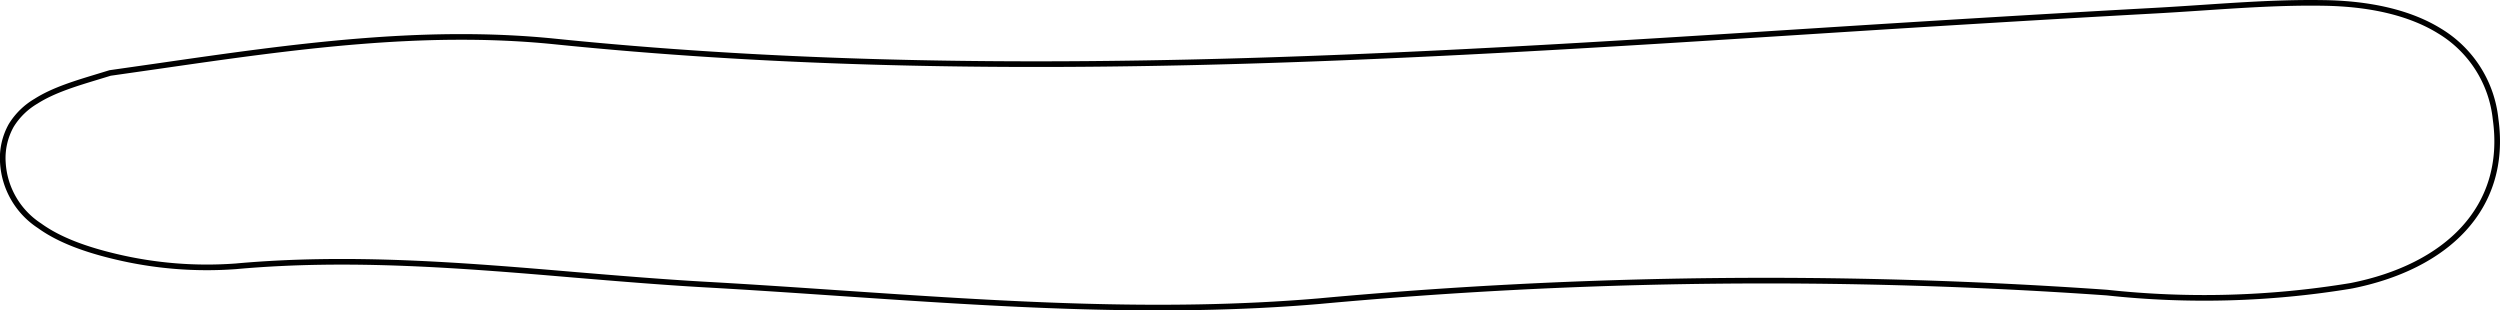 <svg xmlns="http://www.w3.org/2000/svg" viewBox="0 0 443 55"><defs><style>.cls-1{fill:none;stroke:#000;}</style></defs><g id="Ebene_2" data-name="Ebene 2"><g id="Ebene_1-2" data-name="Ebene 1"><path class="cls-1" d="M411.75.52h0c8.1.12,15.23,1.68,20.58,5a20.72,20.72,0,0,1,9.89,15.6h0c1.1,7.89-1.09,14.42-5.63,19.4s-11.51,8.46-20,10.13a159.59,159.59,0,0,1-43.22,1.2h0a862.33,862.33,0,0,0-139.64,1.52c-28.42,2.42-56.8.49-85.2-1.44-7.93-.54-15.86-1.08-23.8-1.52-7.66-.44-15.32-1.08-23-1.72C81.86,47,61.93,45.37,41.8,47.19a69.63,69.63,0,0,1-21.41-1.74h0C15.43,44.27,10.6,42.61,7,40A14.34,14.34,0,0,1,.51,28.83,11.85,11.85,0,0,1,2,22.21a12.68,12.68,0,0,1,4.39-4.28c3.15-2,7.15-3.18,11.12-4.39l2-.61,8.88-1.27C51.79,8.28,74.82,5,98.11,7.33c75,7.67,149.61,2.9,224.17-1.87C342,4.2,361.61,3,381.27,1.92c3-.16,6-.36,9-.56C397.47.88,404.61.4,411.75.52Z"/></g></g></svg>